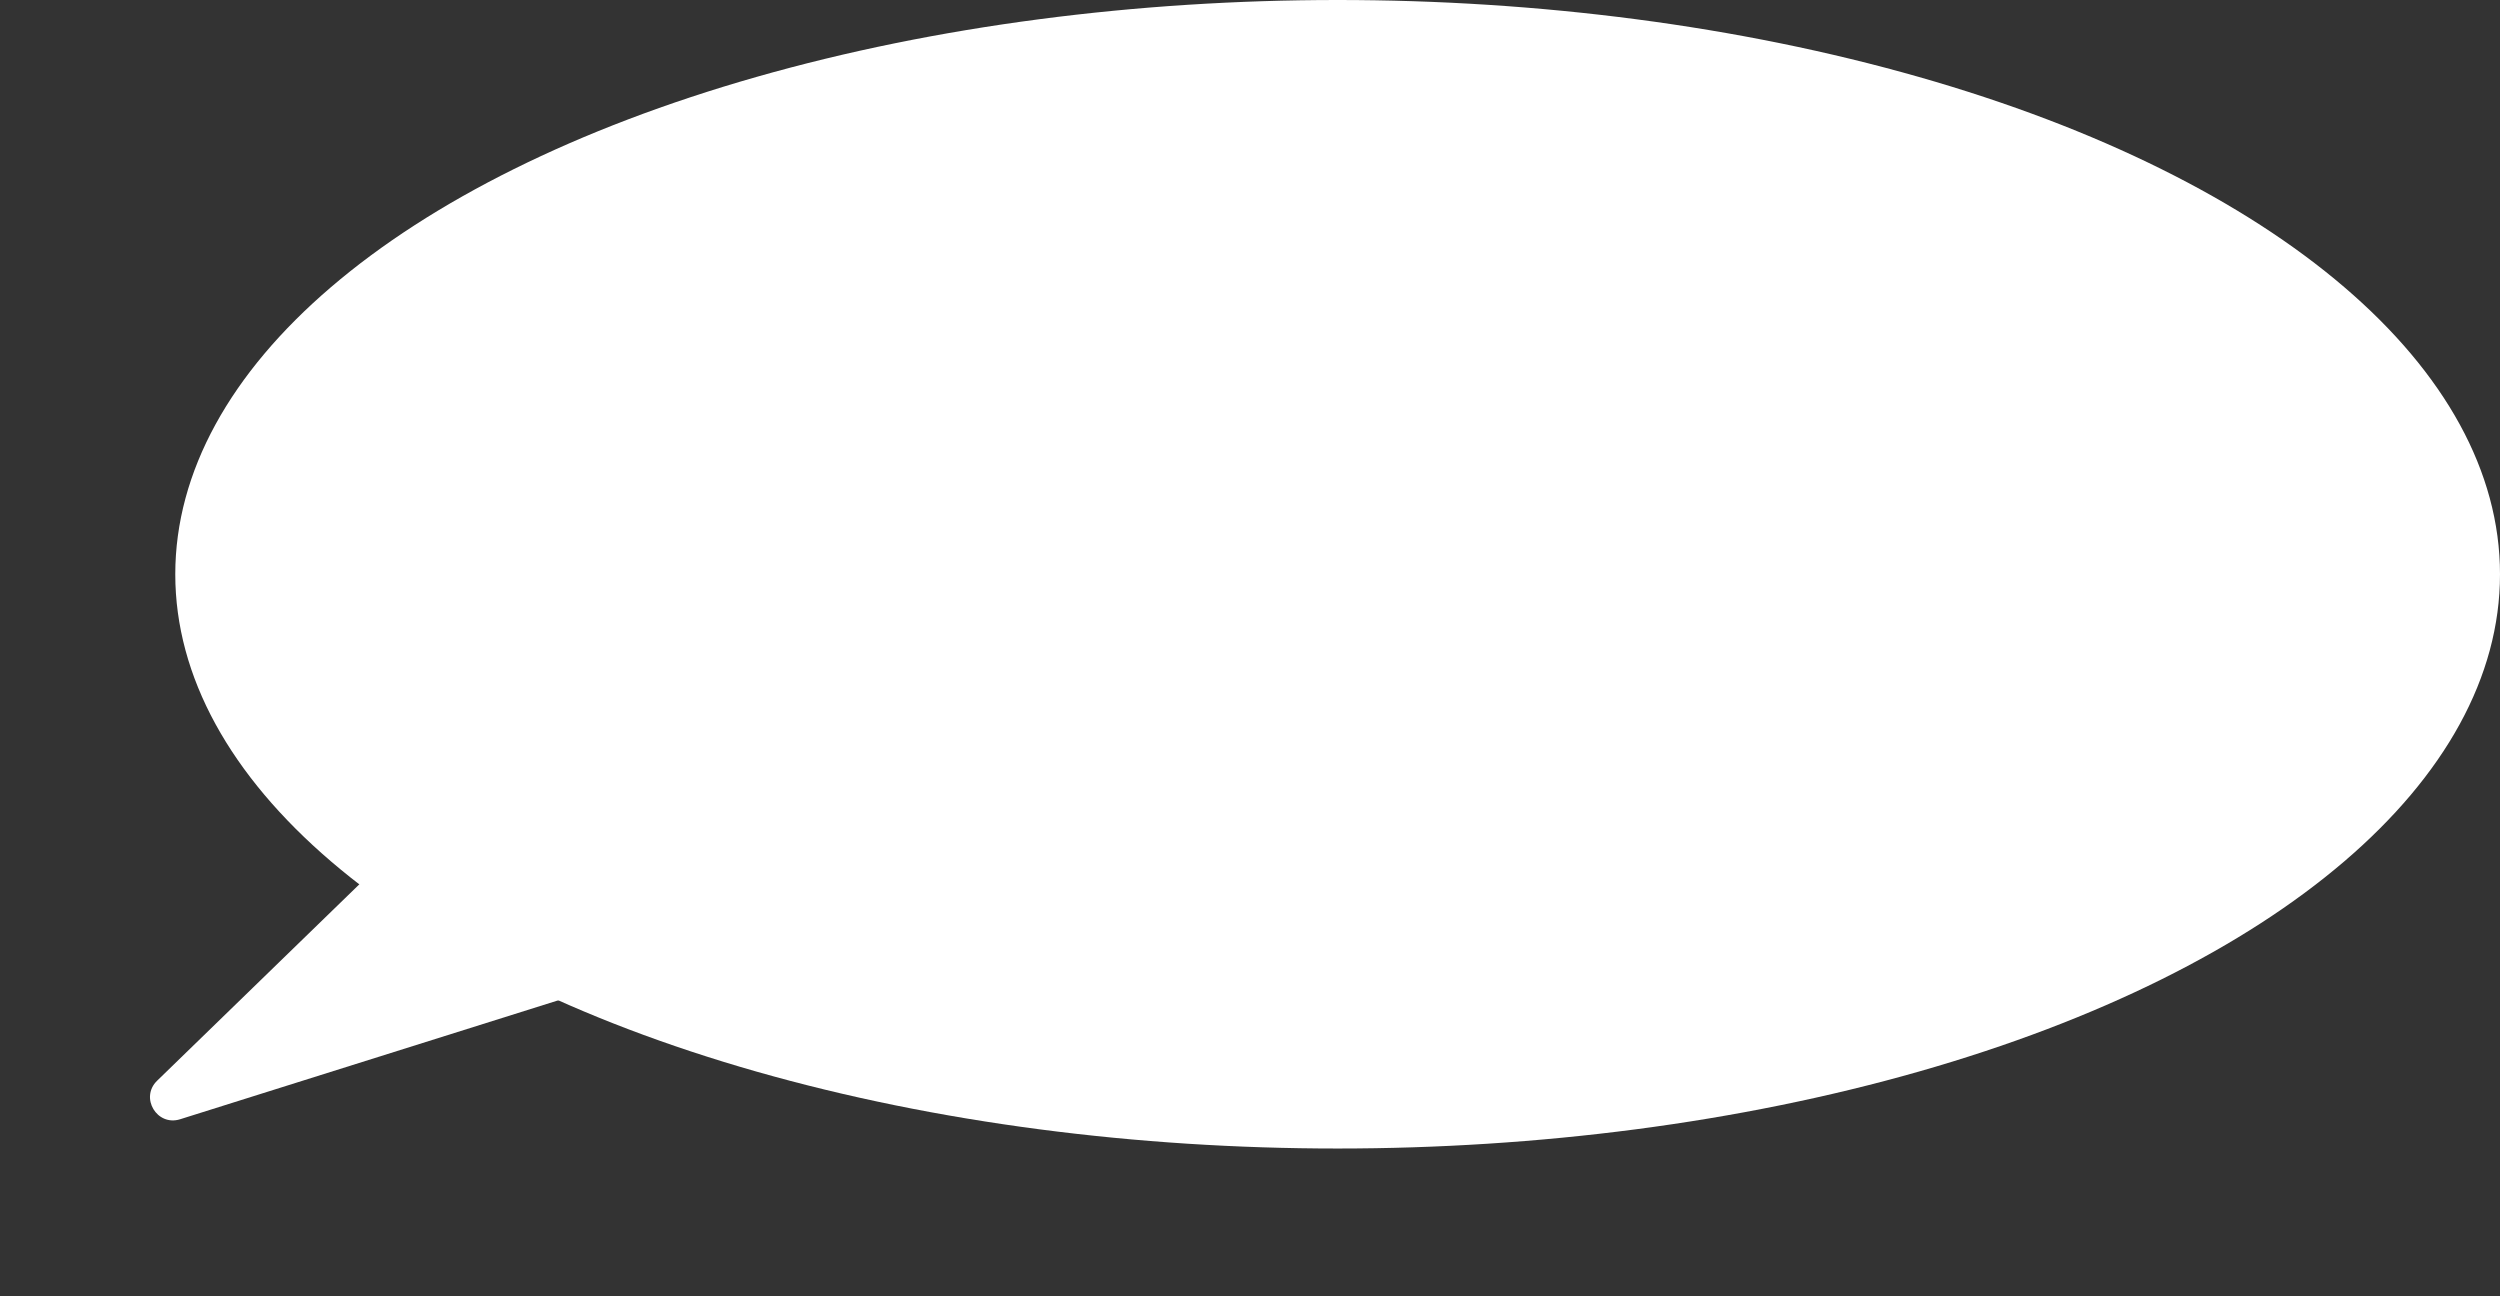 <svg width="542" height="281" viewBox="0 0 542 281" fill="none" xmlns="http://www.w3.org/2000/svg">
<rect x="0" y="0" width="542" height="281" fill="#333333" stroke="none"/>
<ellipse cx="290" cy="124.5" rx="252" ry="124.5" fill="white"/>
<path d="M39.047 242.656C34.02 244.237 30.283 237.971 34.063 234.3L113.947 156.714C116.263 154.465 120.072 154.968 121.725 157.74L148.071 201.915C149.724 204.688 148.356 208.277 145.276 209.246L39.047 242.656Z" fill="white"/>
</svg>
